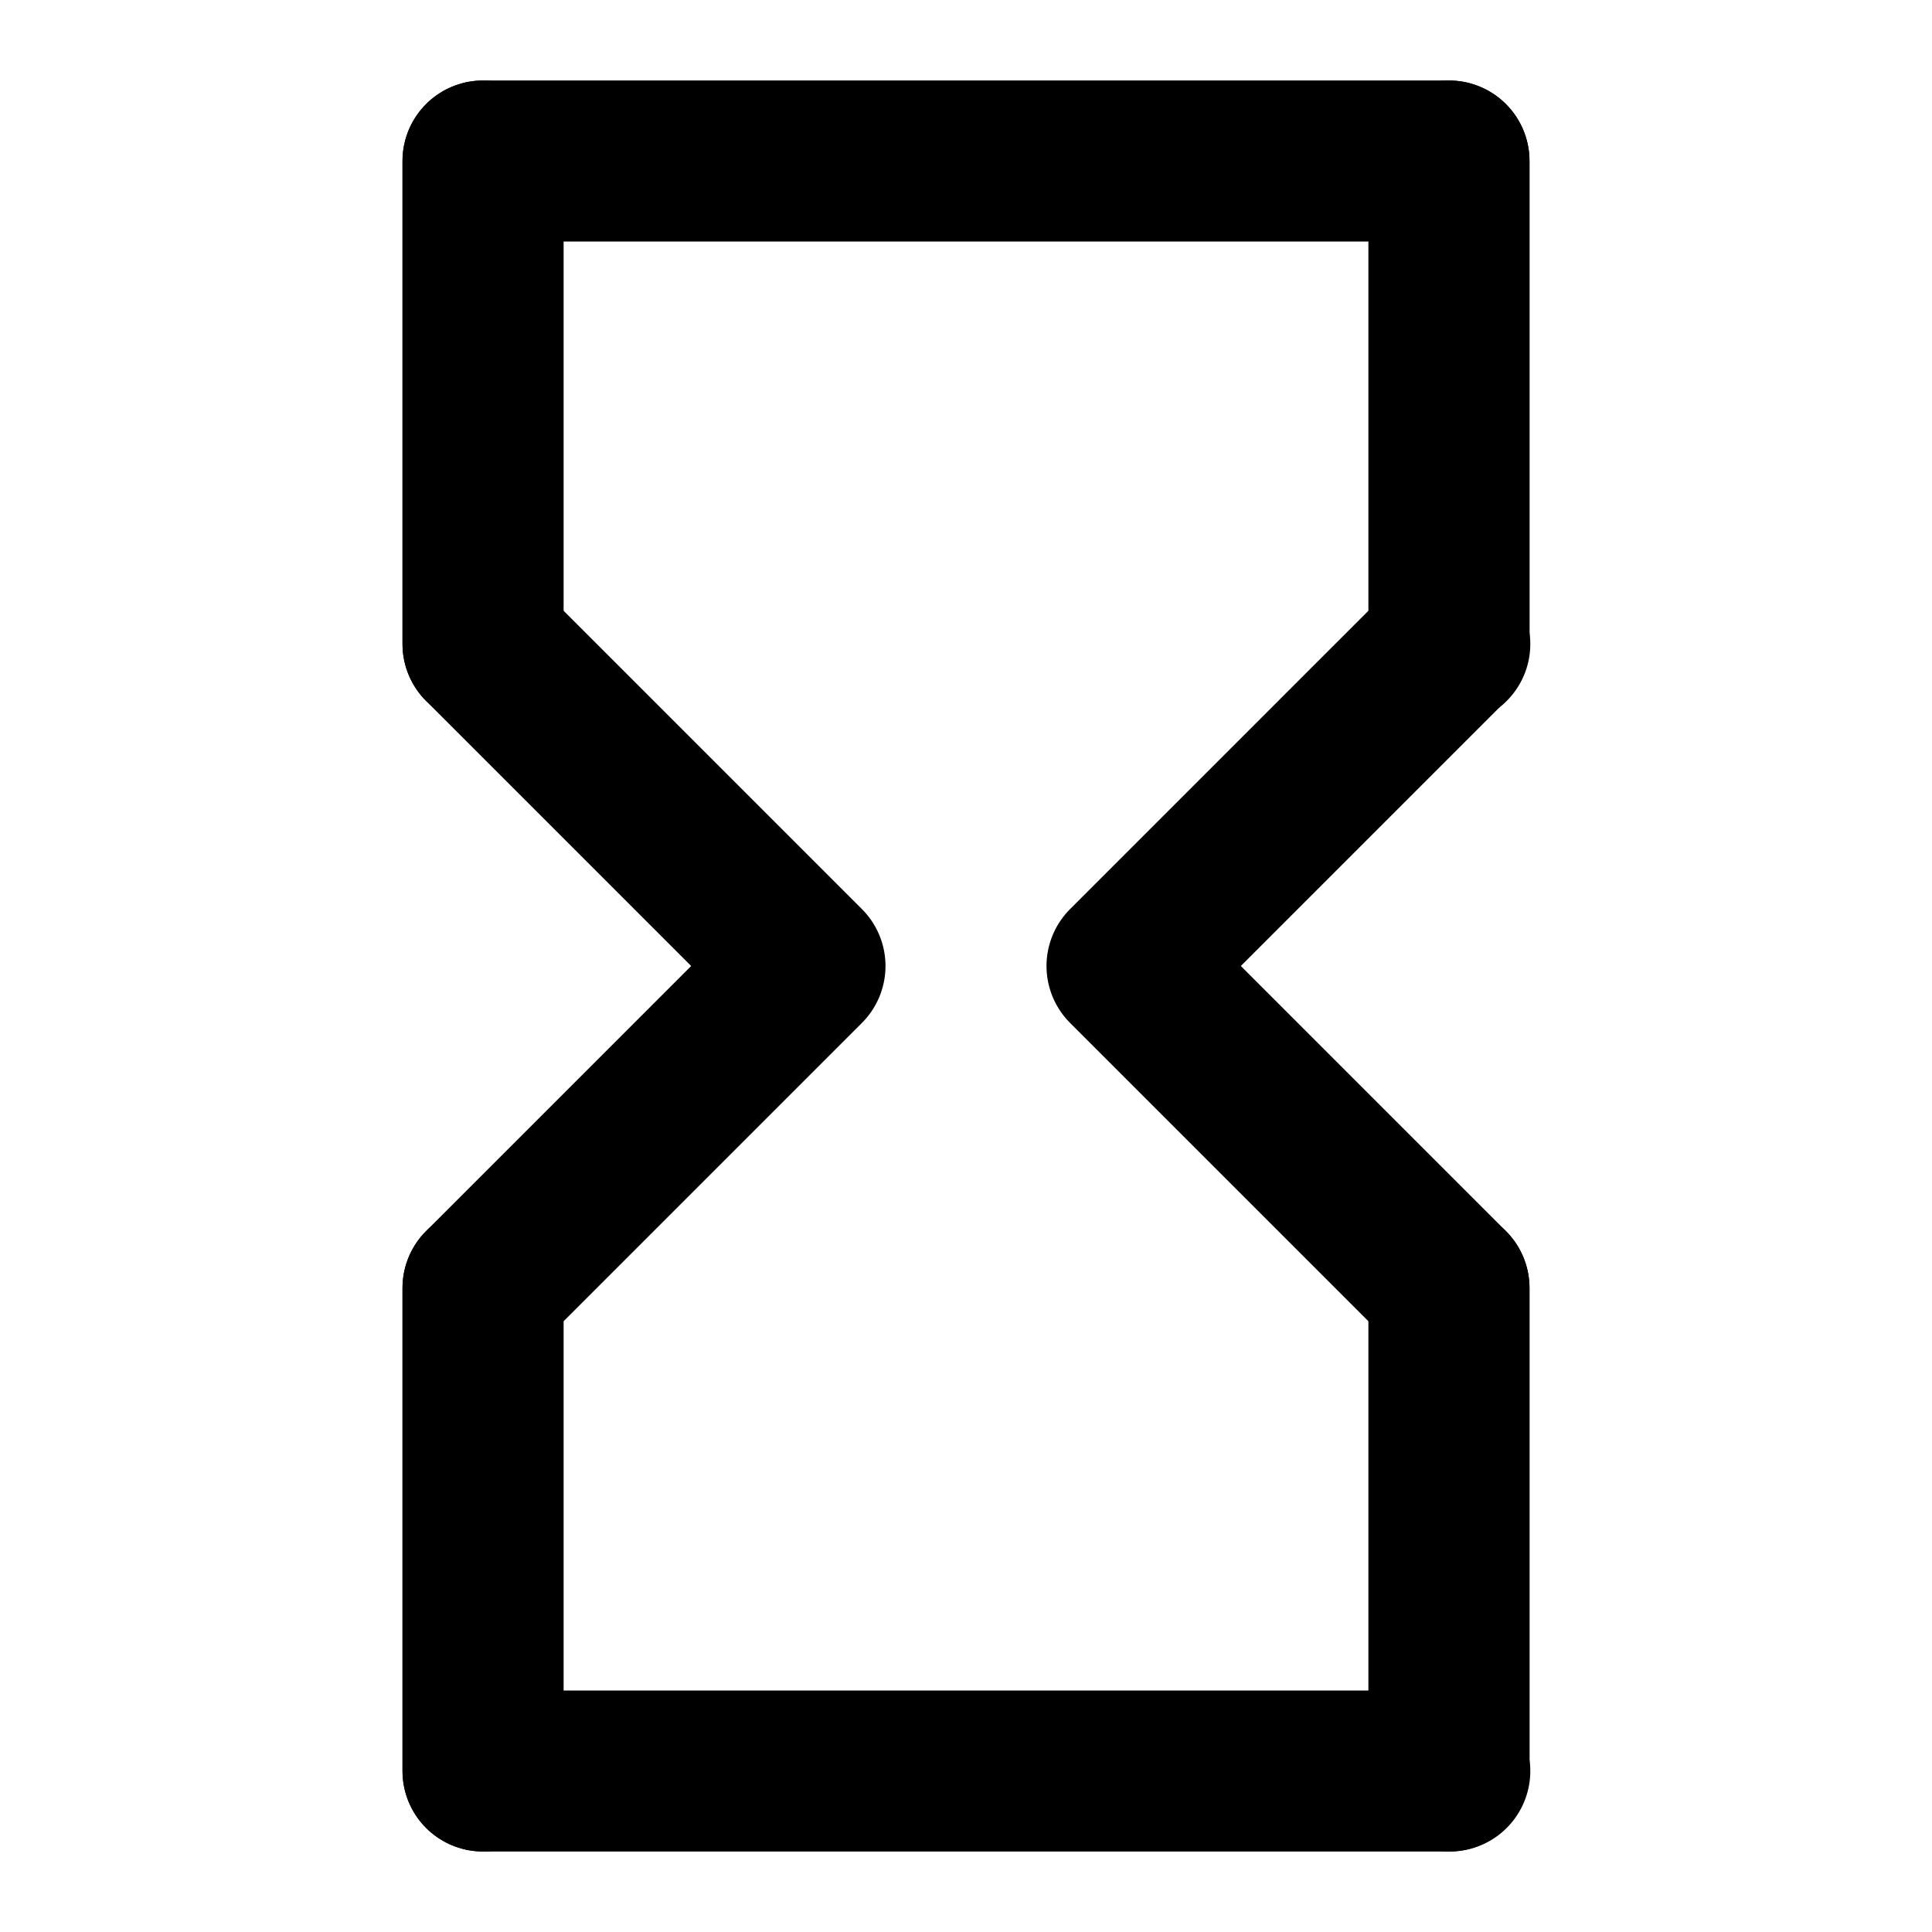 <svg
  xmlns="http://www.w3.org/2000/svg"
  width="24"
  height="24"
  viewBox="0 0 24 24"
  fill="none"
  stroke="currentColor"
  stroke-width="2"
  stroke-linecap="round"
  stroke-linejoin="round"
>
  <path d="M6 2v6h.01M6 16v6h.01M18 2v6h.01M18 16v6h.01" />
  <path d="M6 2h12v6l-4 4 4 4v6H6v-6l4-4-4-4V2z" />
</svg> 